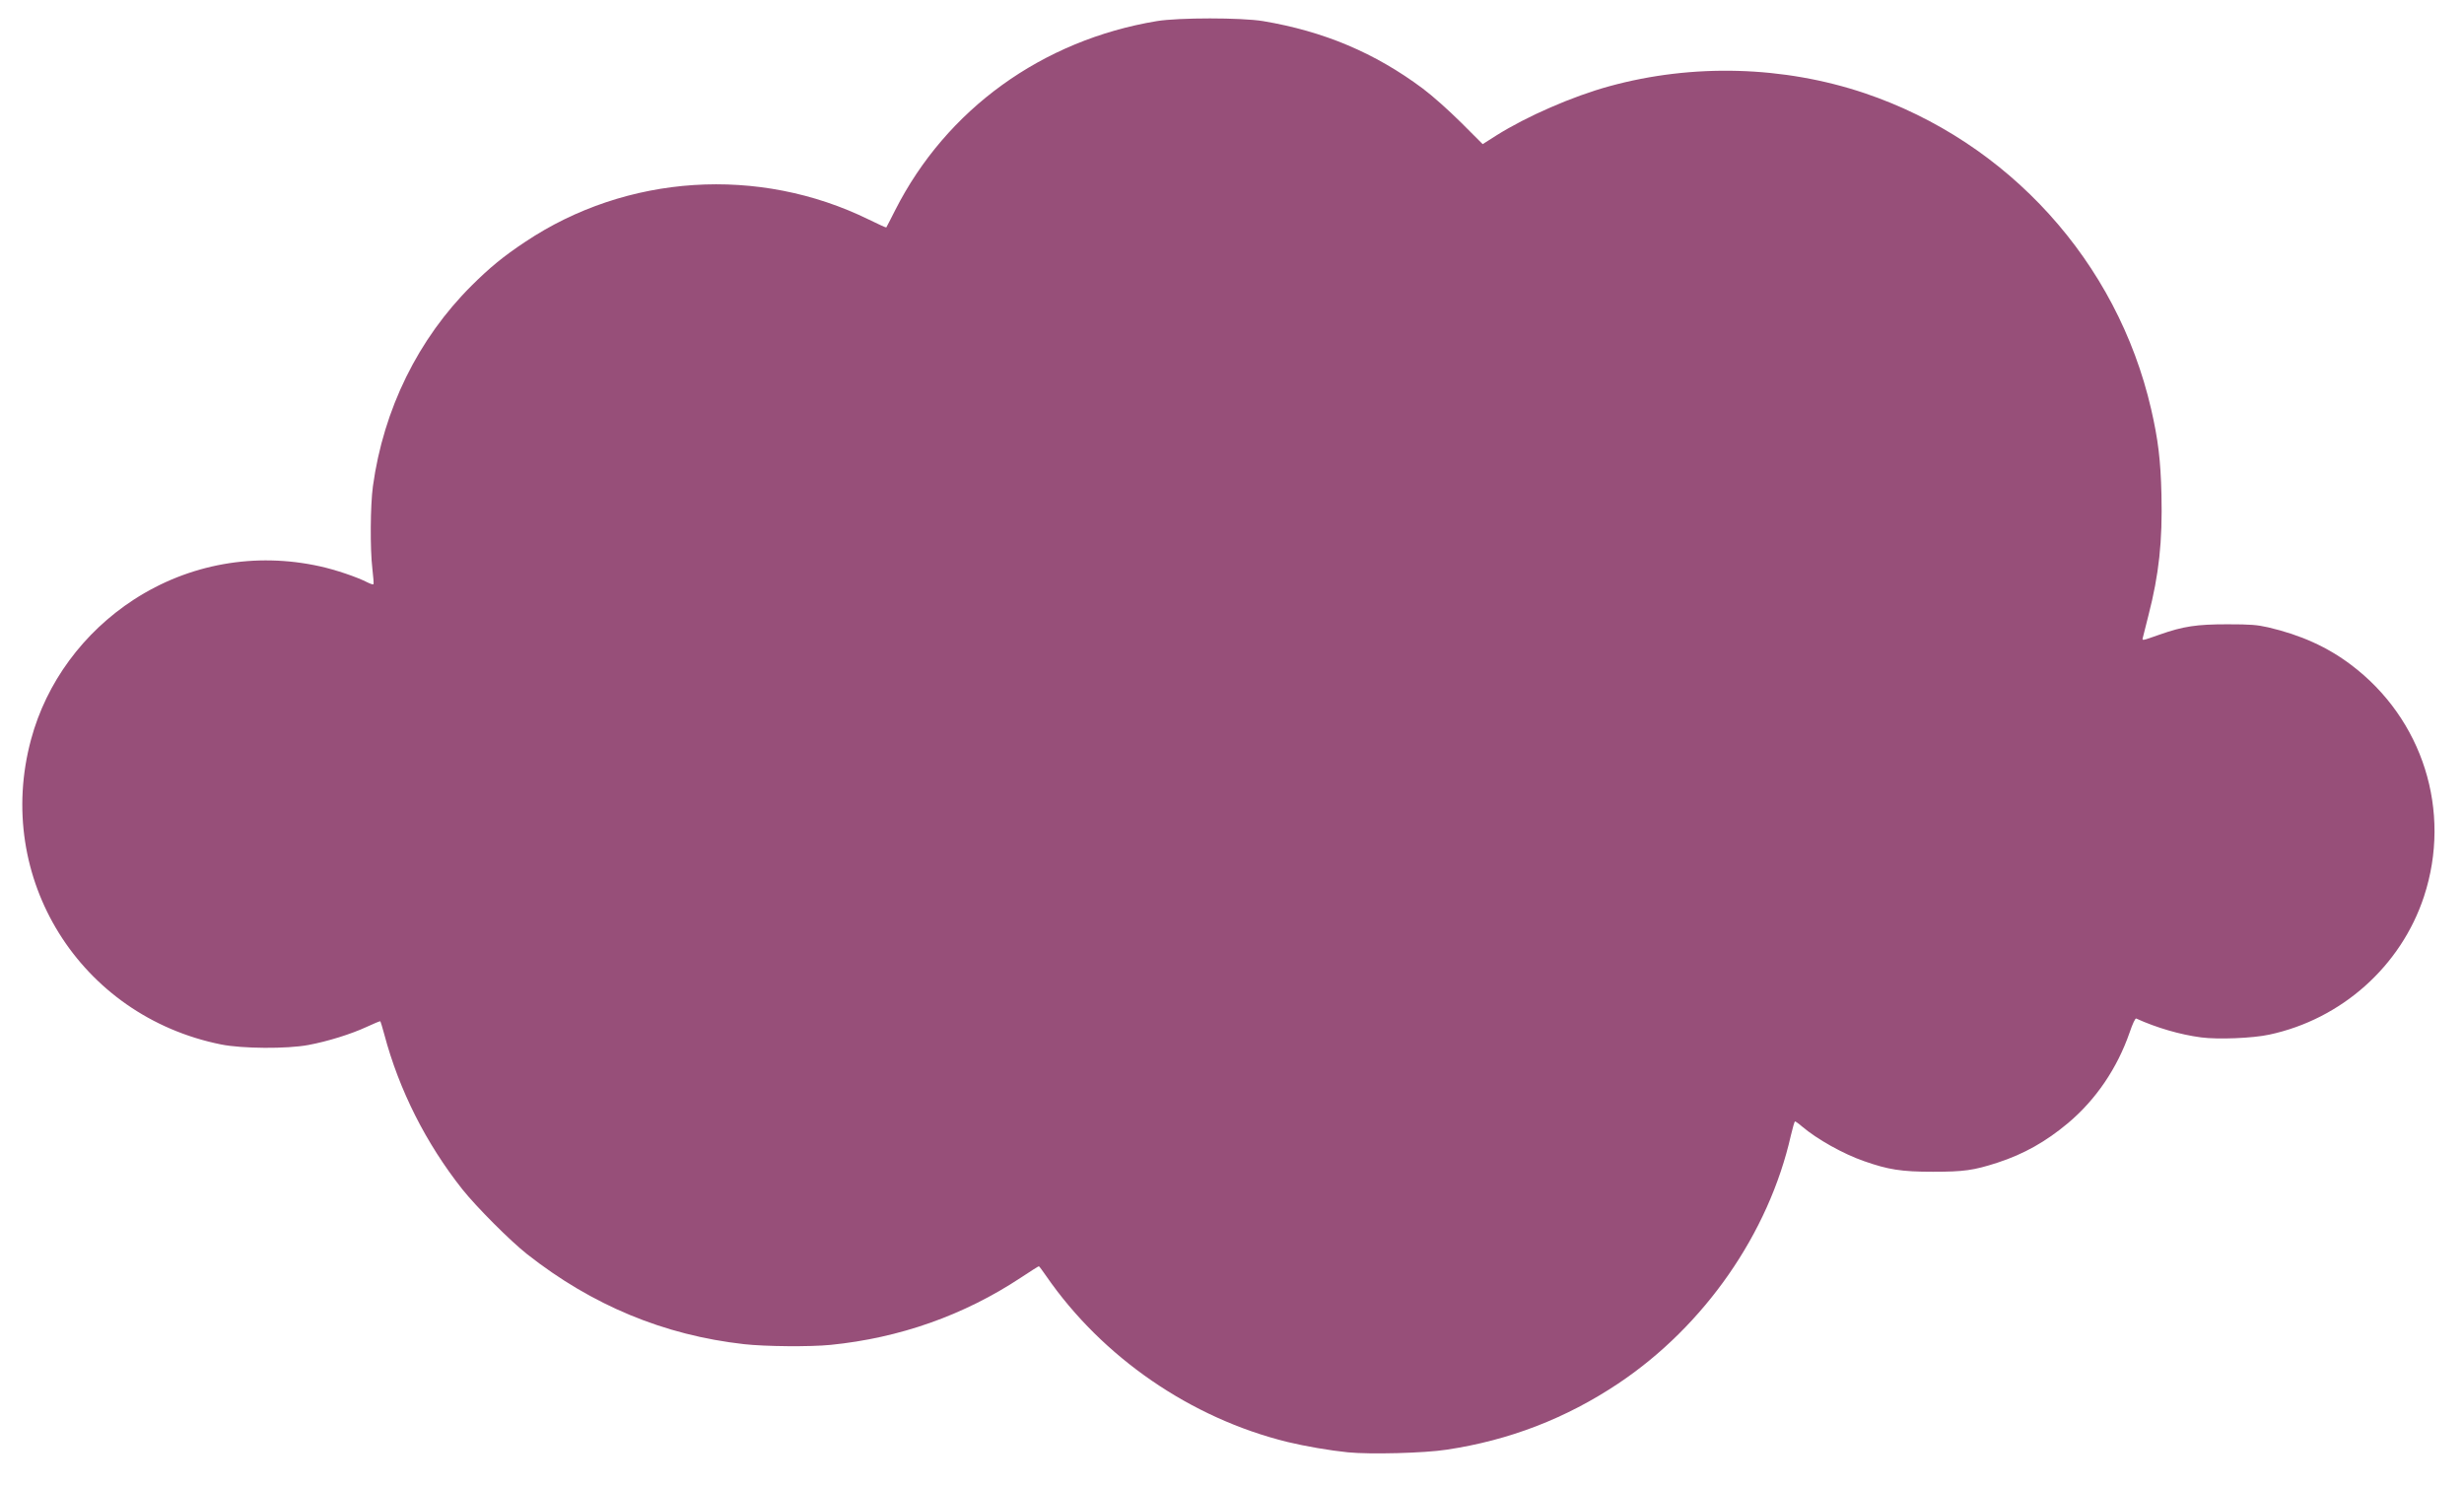 <svg class="img-fluid" id="outputsvg" xmlns="http://www.w3.org/2000/svg" style="transform: none; transform-origin: 50% 50%; cursor: move;" width="1786" height="1077" viewBox="0 0 17860 10770"><g id="l1g5qQUqplsyVhKjLEyuoD0" fill="#974f79" style="transform: none;"><g><path id="pAQMypD2Q" d="M9770 10529 c-130 -13 -310 -44 -438 -75 -700 -172 -1341 -613 -1748 -1202 -27 -39 -51 -72 -54 -72 -3 0 -62 37 -131 83 -413 273 -879 437 -1378 487 -149 15 -475 12 -627 -5 -581 -65 -1103 -282 -1574 -653 -125 -99 -366 -341 -469 -470 -264 -334 -458 -719 -565 -1121 -14 -51 -27 -95 -29 -97 -2 -2 -47 16 -100 41 -112 52 -282 105 -422 131 -154 29 -480 27 -633 -4 -1024 -206 -1648 -1207 -1377 -2211 111 -413 379 -776 745 -1014 401 -260 881 -345 1350 -241 113 25 267 77 343 116 22 11 41 17 44 14 3 -2 -1 -53 -8 -113 -17 -142 -15 -459 4 -598 77 -559 328 -1069 716 -1455 132 -131 229 -211 387 -316 736 -492 1693 -554 2492 -162 67 33 124 59 126 57 2 -2 31 -59 65 -126 371 -731 1065 -1232 1896 -1370 158 -26 612 -26 770 0 441 74 811 230 1158 489 73 55 184 154 278 247 l156 156 99 -63 c221 -139 553 -284 820 -357 605 -166 1263 -147 1851 51 1041 352 1829 1222 2075 2289 51 222 69 370 75 620 8 339 -18 580 -94 875 -19 74 -37 146 -40 159 -7 28 -14 29 120 -18 173 -61 270 -75 492 -75 170 0 214 4 295 22 236 55 429 142 600 271 522 392 733 1062 530 1680 -166 505 -597 890 -1122 1002 -120 26 -371 36 -493 20 -153 -20 -324 -70 -471 -137 -7 -3 -26 37 -48 102 -90 259 -244 486 -446 656 -161 135 -321 225 -511 287 -173 56 -244 66 -469 66 -227 0 -323 -15 -499 -77 -152 -53 -339 -158 -449 -251 -24 -21 -47 -37 -51 -37 -4 0 -17 46 -30 101 -160 710 -627 1382 -1251 1799 -379 253 -790 412 -1245 480 -161 25 -555 35 -715 19z"/></g></g></svg>